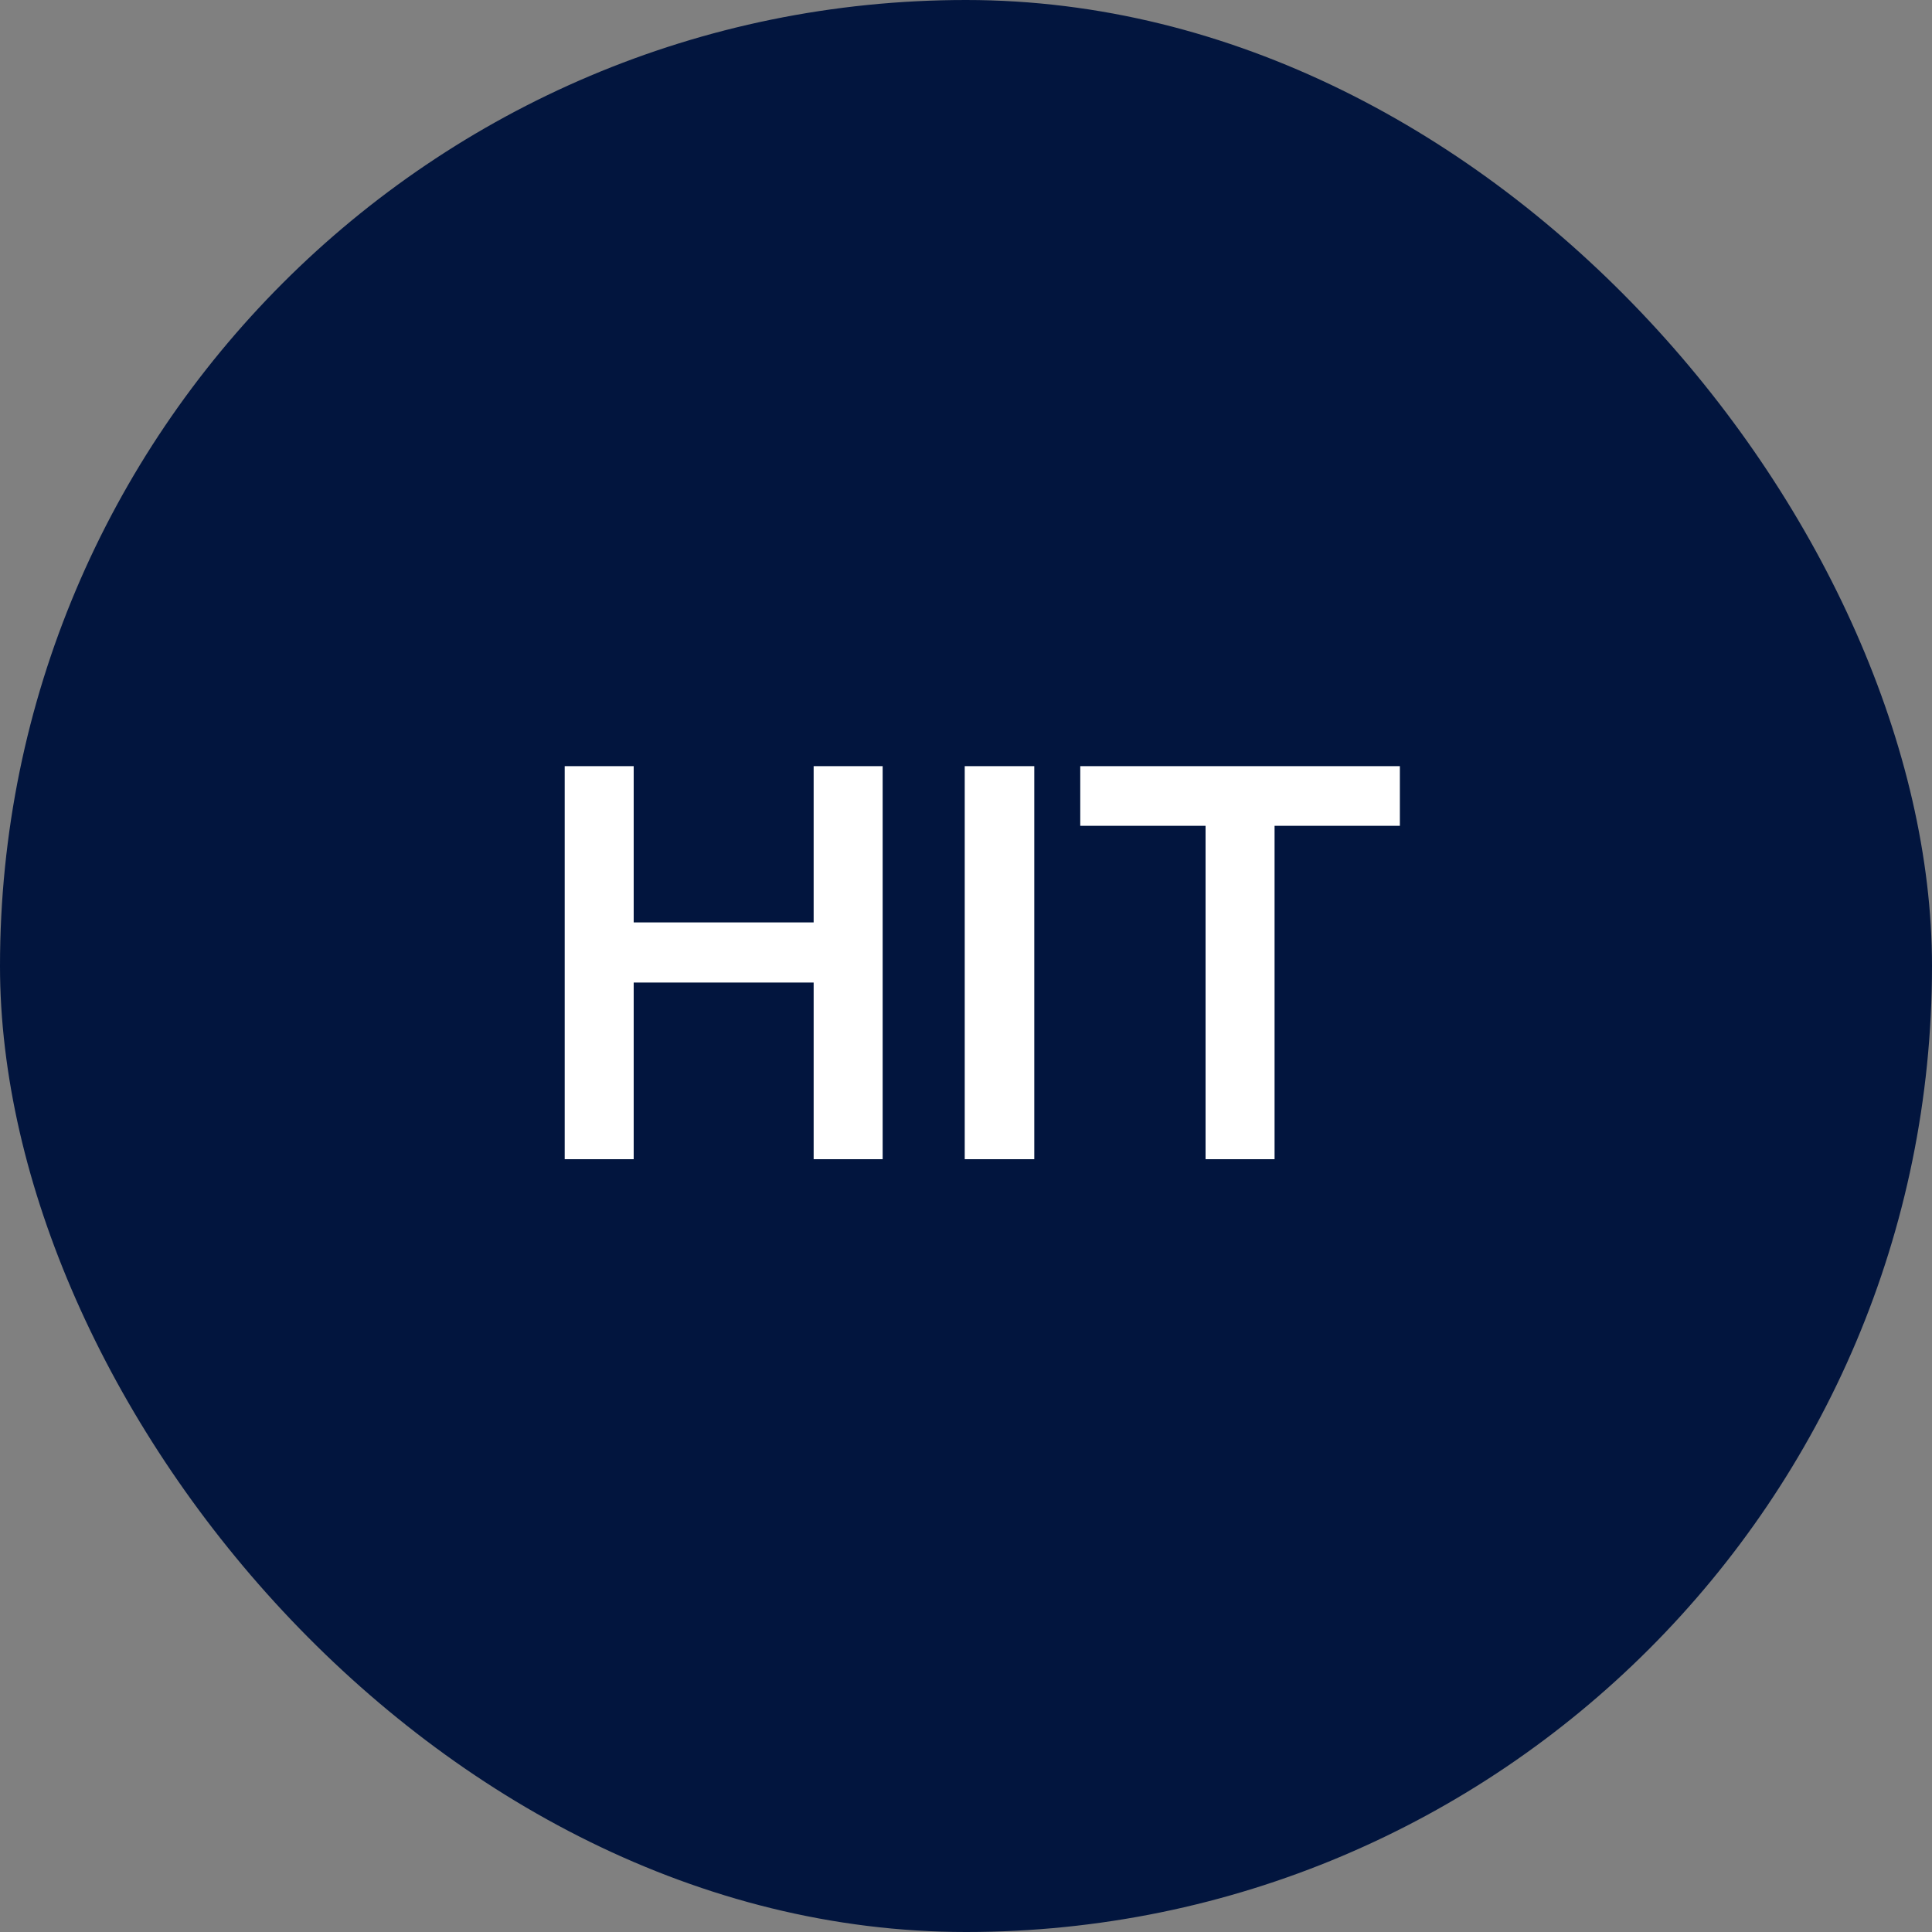 <svg width="70" height="70" fill="none" xmlns="http://www.w3.org/2000/svg"><rect width="100%" height="100%" fill="#808080" stroke="none"/><rect width="70" height="70" rx="35" fill="#02153E"/><path d="M31.98 27.76V42h-2.5v-6.4h-6.52V42h-2.5V27.76h2.5v5.66h6.52v-5.66h2.5zm5.494 0V42h-2.52V27.76h2.52zm13.246 0v2.16h-4.54V42h-2.5V29.92h-4.54v-2.16h11.58z" fill="#fff"/></svg>